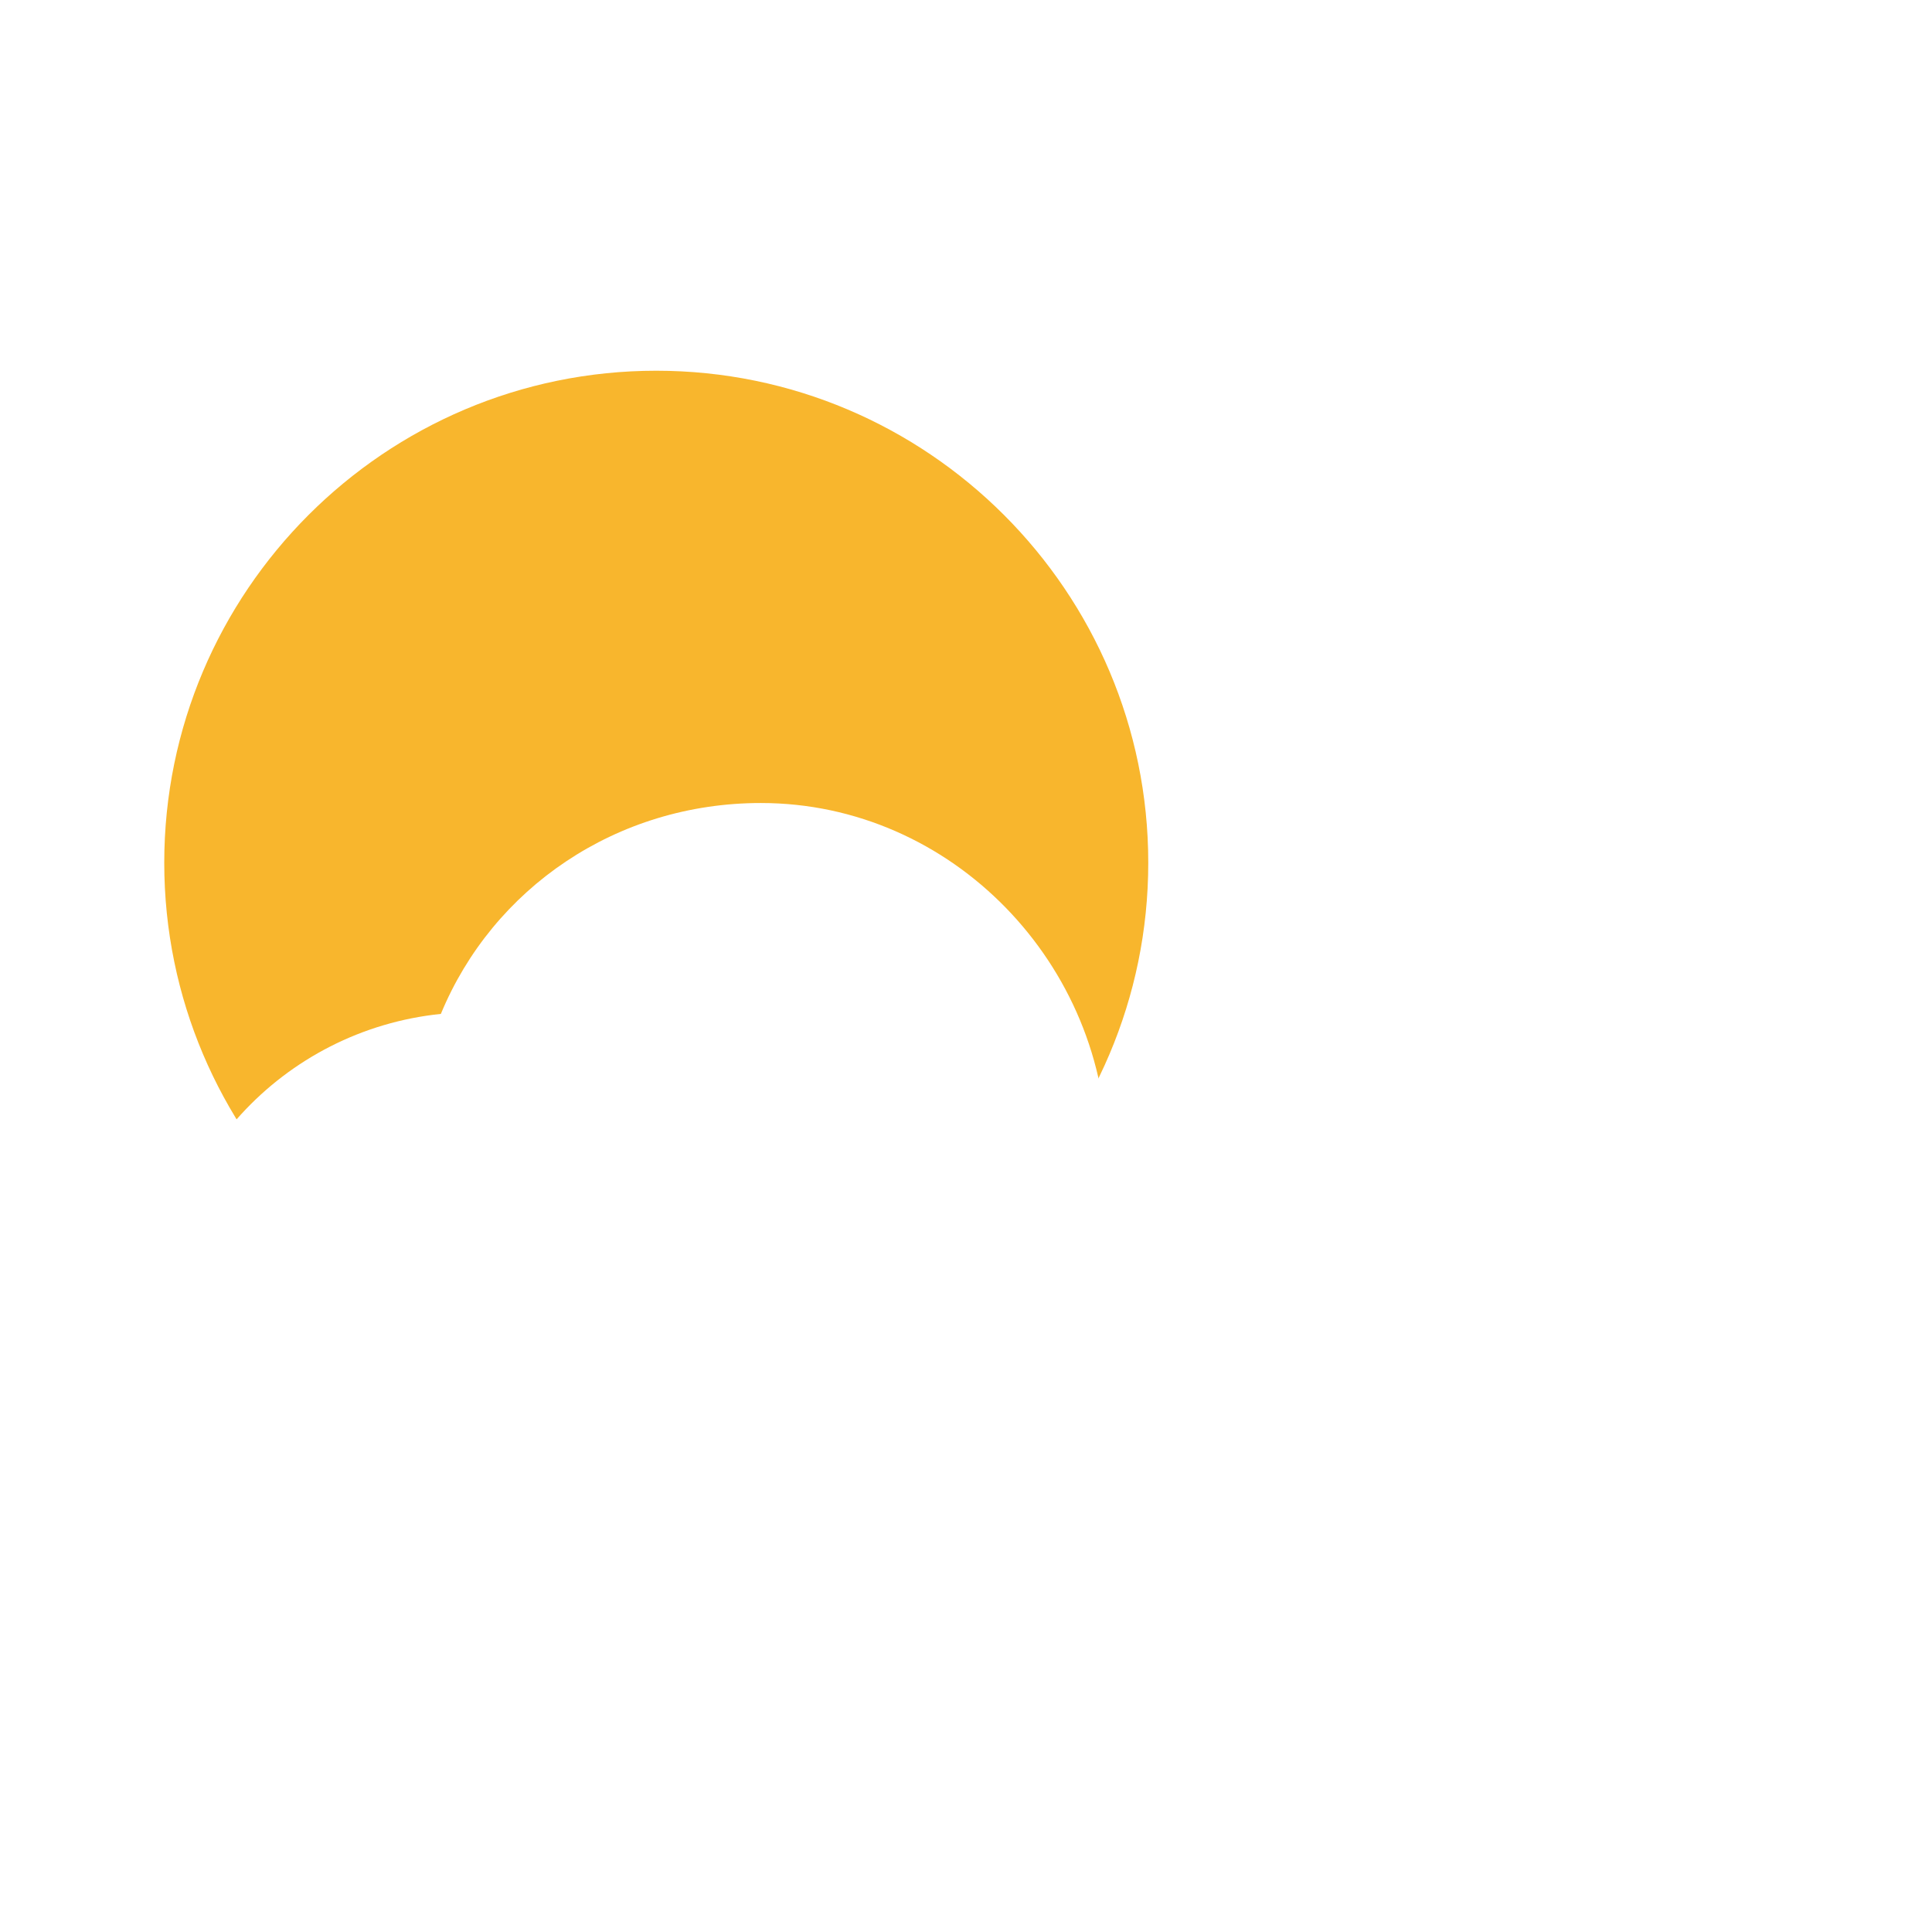 <?xml version="1.0" encoding="UTF-8"?>
<svg width="96" height="96" version="1.1" viewBox="0 0 96 96" xmlns="http://www.w3.org/2000/svg" xmlns:cc="http://creativecommons.org/ns#" xmlns:dc="http://purl.org/dc/elements/1.1/" xmlns:rdf="http://www.w3.org/1999/02/22-rdf-syntax-ns#">
 <title>深度终端-96px</title>
 <defs>
  <filter id="filter850" color-interpolation-filters="sRGB">
   <feFlood flood-color="rgb(0,0,0)" flood-opacity=".196" result="flood"/>
   <feComposite in="flood" in2="SourceGraphic" operator="in" result="composite1"/>
   <feGaussianBlur in="composite1" result="blur" stdDeviation="1"/>
   <feOffset dx="0" dy="1" result="offset"/>
   <feComposite in="SourceGraphic" in2="offset" result="composite2"/>
  </filter>
 </defs>
 <g transform="matrix(1.895 0 0 1.895 2.524 3.684)" filter="url(#filter850)">
  <path d="m39.61 24.188c0-0.018 3e-3 -0.035 3e-3 -0.052 0-5.967-4.854-10.821-10.821-10.821s-10.821 4.854-10.821 10.821 4.854 10.821 10.821 10.821c0.239 0 0.473-0.021 0.708-0.036 1.208 2.967 4.12 5.066 7.516 5.066 4.475 0 8.116-3.641 8.116-8.116-1e-3 -3.567-2.317-6.597-5.522-7.683z" fill="#fff"/>
  <path d="m15.876 32.579c-7.114 0-12.901-5.787-12.901-12.901s5.787-12.901 12.901-12.901 12.901 5.787 12.901 12.901-5.787 12.901-12.901 12.901z" fill="#f8b62d"/>
  <path d="m26.615 32c0.69-2 1.083-3.084 1.083-4.64 0-5.014-4.065-9.248-9.079-9.248-3.787 0-7.029 2.235-8.391 5.53-4.135 0.425-7.372 3.883-7.372 8.128 0 4.531 3.628 8.2 8.159 8.2l26.031 0.016 0.017-7.986z" fill="#fff"/>
 </g>
</svg>
